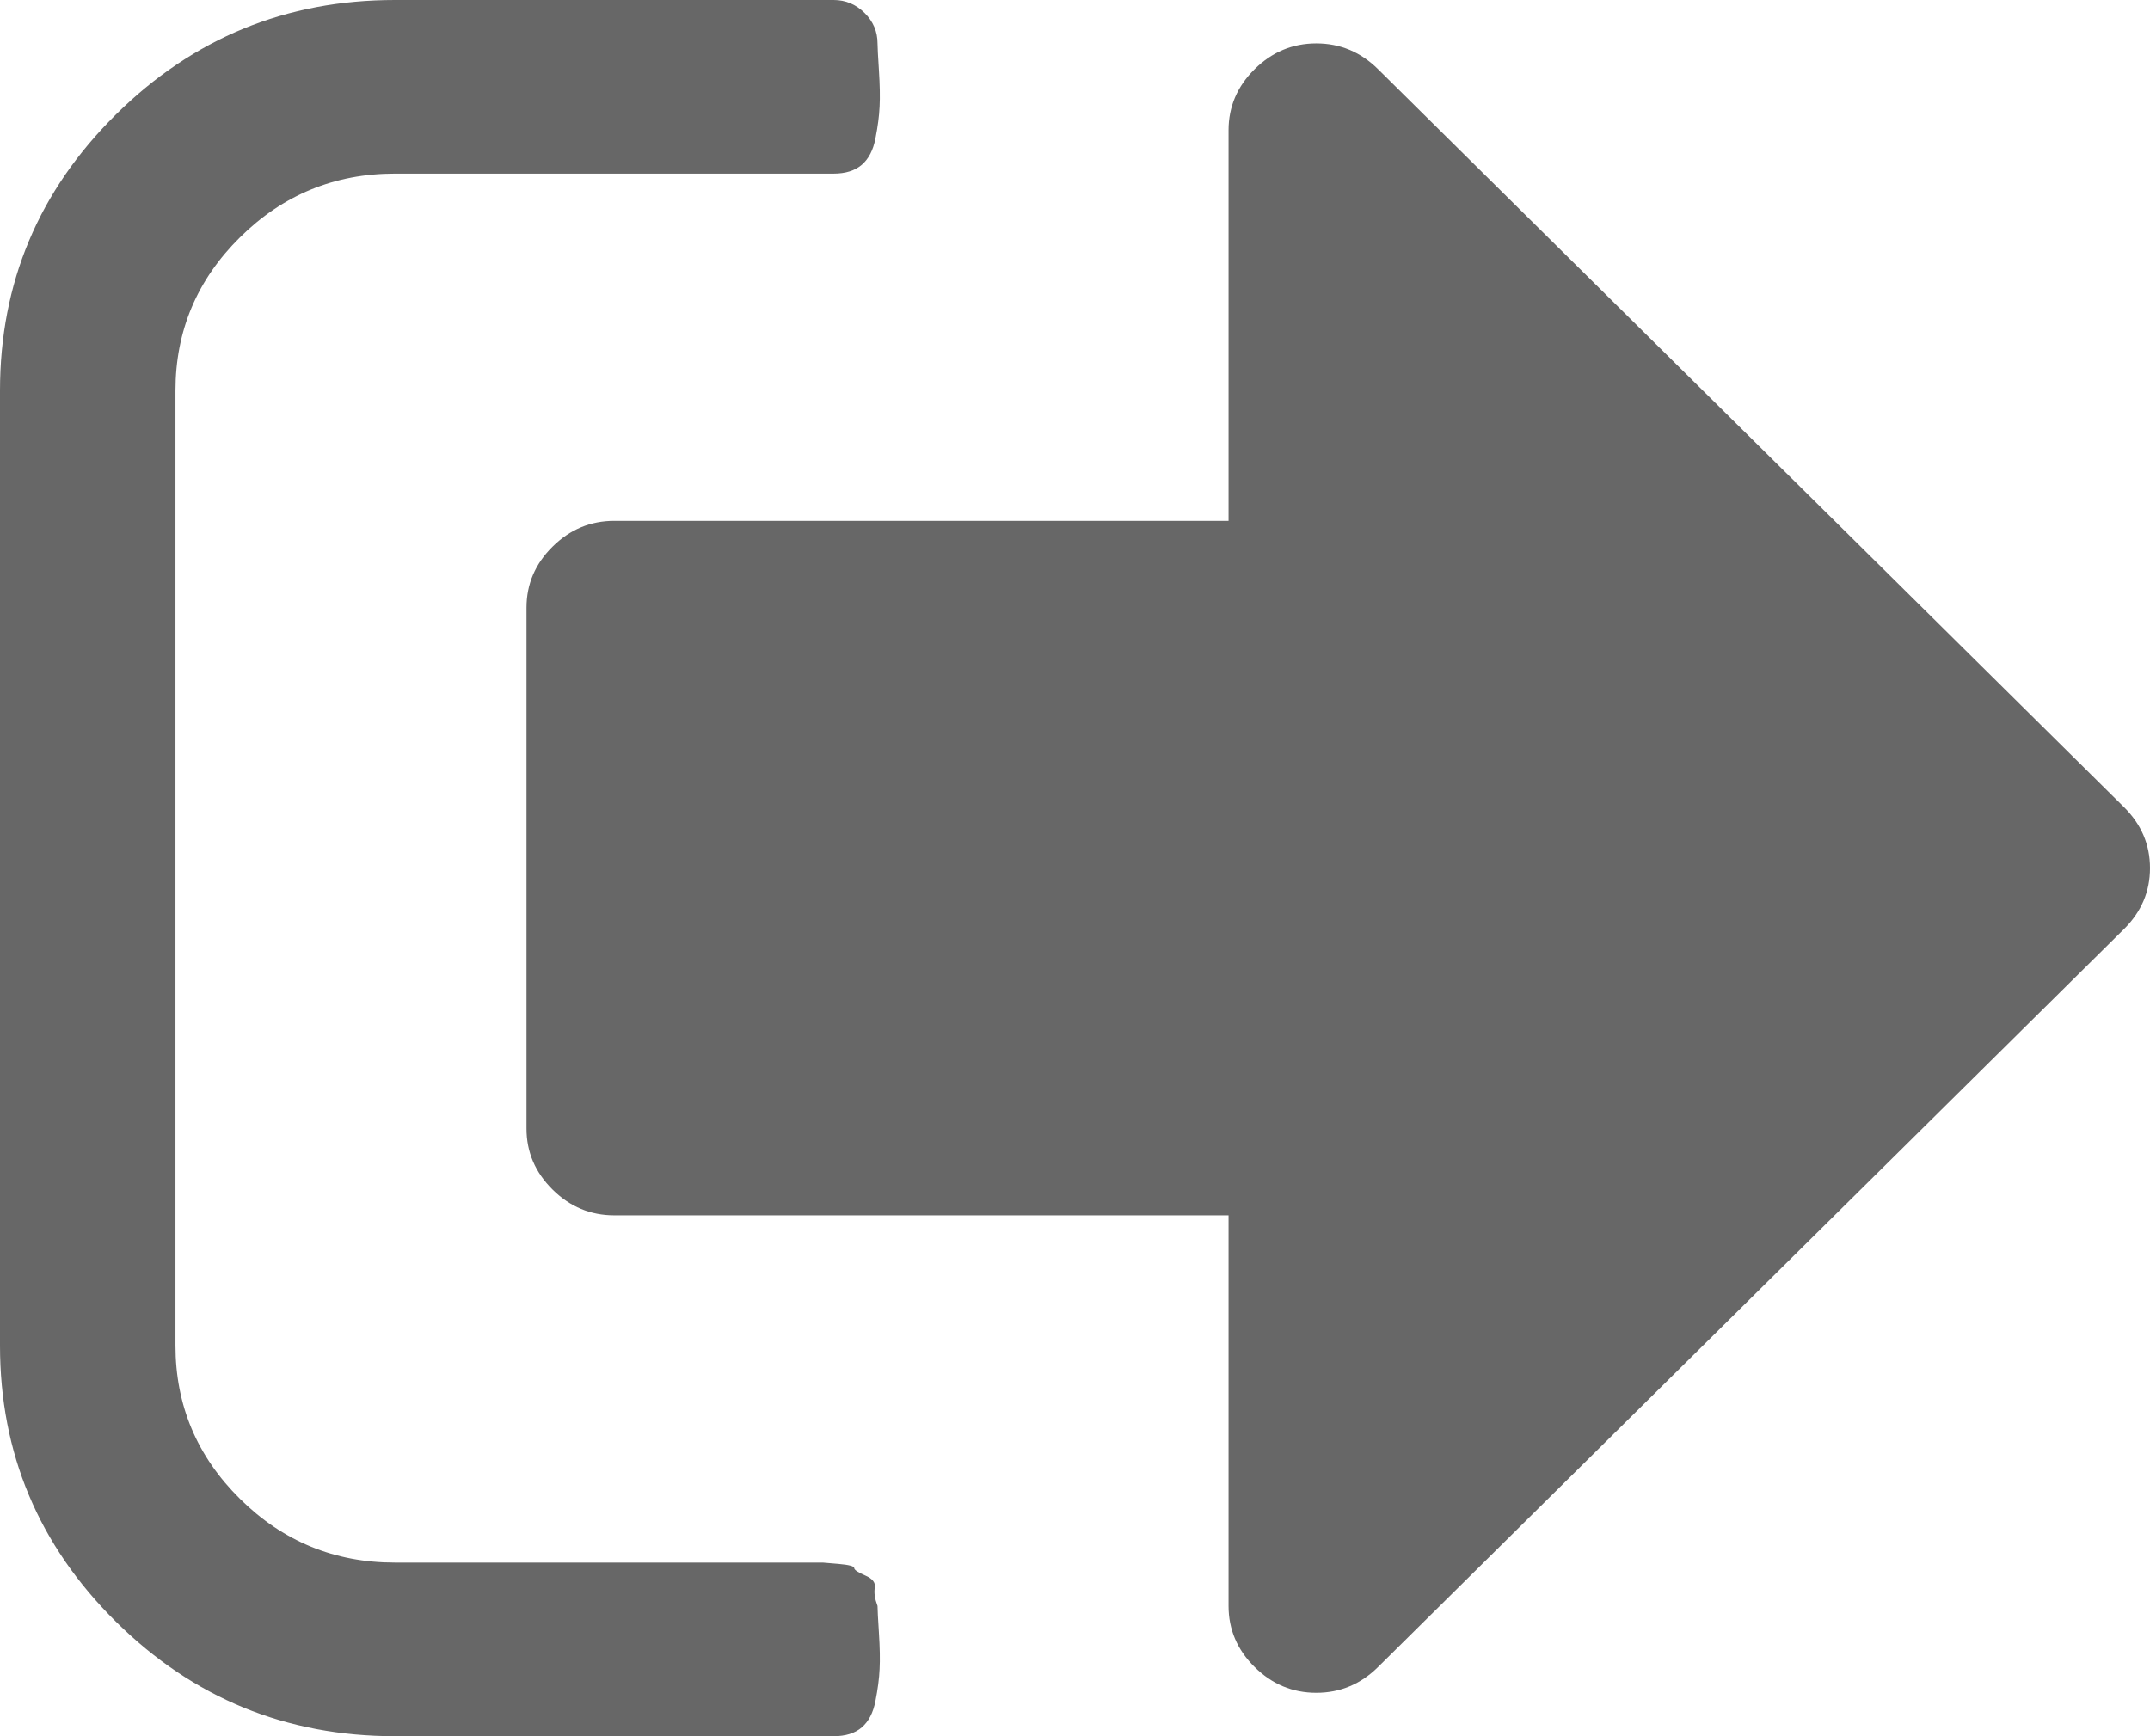 ﻿<?xml version="1.0" encoding="utf-8"?>
<svg version="1.1" xmlns:xlink="http://www.w3.org/1999/xlink" width="26px" height="21px" xmlns="http://www.w3.org/2000/svg">
  <g transform="matrix(1 0 0 1 -830 -129 )">
    <path d="M 10.579 19.204  C 10.568 19.264  10.579 19.337  10.612 19.425  C 10.612 19.469  10.618 19.578  10.629 19.753  C 10.64 19.928  10.643 20.073  10.637 20.188  C 10.632 20.303  10.615 20.431  10.587 20.573  C 10.56 20.716  10.504 20.822  10.422 20.893  C 10.339 20.964  10.225 21  10.082 21  L 4.776 21  C 3.46 21  2.335 20.538  1.401 19.614  C 0.467 18.689  0 17.577  0 16.275  L 0 4.725  C 0 3.423  0.467 2.311  1.401 1.386  C 2.335 0.462  3.46 0  4.776 0  L 10.082 0  C 10.225 0  10.35 0.052  10.455 0.156  C 10.56 0.26  10.612 0.383  10.612 0.525  C 10.612 0.569  10.618 0.678  10.629 0.853  C 10.64 1.028  10.643 1.173  10.637 1.288  C 10.632 1.403  10.615 1.531  10.587 1.673  C 10.56 1.816  10.504 1.922  10.422 1.993  C 10.339 2.064  10.225 2.1  10.082 2.1  L 4.776 2.1  C 4.046 2.1  3.421 2.357  2.902 2.871  C 2.382 3.385  2.122 4.003  2.122 4.725  L 2.122 16.275  C 2.122 16.997  2.382 17.615  2.902 18.129  C 3.421 18.643  4.046 18.9  4.776 18.9  L 9.551 18.9  L 9.733 18.9  L 9.949 18.9  C 9.949 18.9  10.013 18.905  10.14 18.916  C 10.267 18.927  10.33 18.944  10.33 18.966  C 10.33 18.988  10.375 19.018  10.463 19.056  C 10.551 19.094  10.59 19.143  10.579 19.204  Z M 25.685 9.762  C 25.895 9.97  26 10.216  26 10.5  C 26 10.784  25.895 11.03  25.685 11.238  L 16.665 20.163  C 16.455 20.371  16.206 20.475  15.918 20.475  C 15.631 20.475  15.382 20.371  15.172 20.163  C 14.962 19.955  14.857 19.709  14.857 19.425  L 14.857 14.7  L 7.429 14.7  C 7.141 14.7  6.892 14.596  6.682 14.388  C 6.472 14.18  6.367 13.934  6.367 13.65  L 6.367 7.35  C 6.367 7.066  6.472 6.82  6.682 6.612  C 6.892 6.404  7.141 6.3  7.429 6.3  L 14.857 6.3  L 14.857 1.575  C 14.857 1.291  14.962 1.045  15.172 0.837  C 15.382 0.629  15.631 0.525  15.918 0.525  C 16.206 0.525  16.455 0.629  16.665 0.837  L 25.685 9.762  Z " fill-rule="nonzero" fill="#000000" stroke="none" fill-opacity="0.596" transform="matrix(1 0 0 1 830 129 )" />
  </g>
</svg>